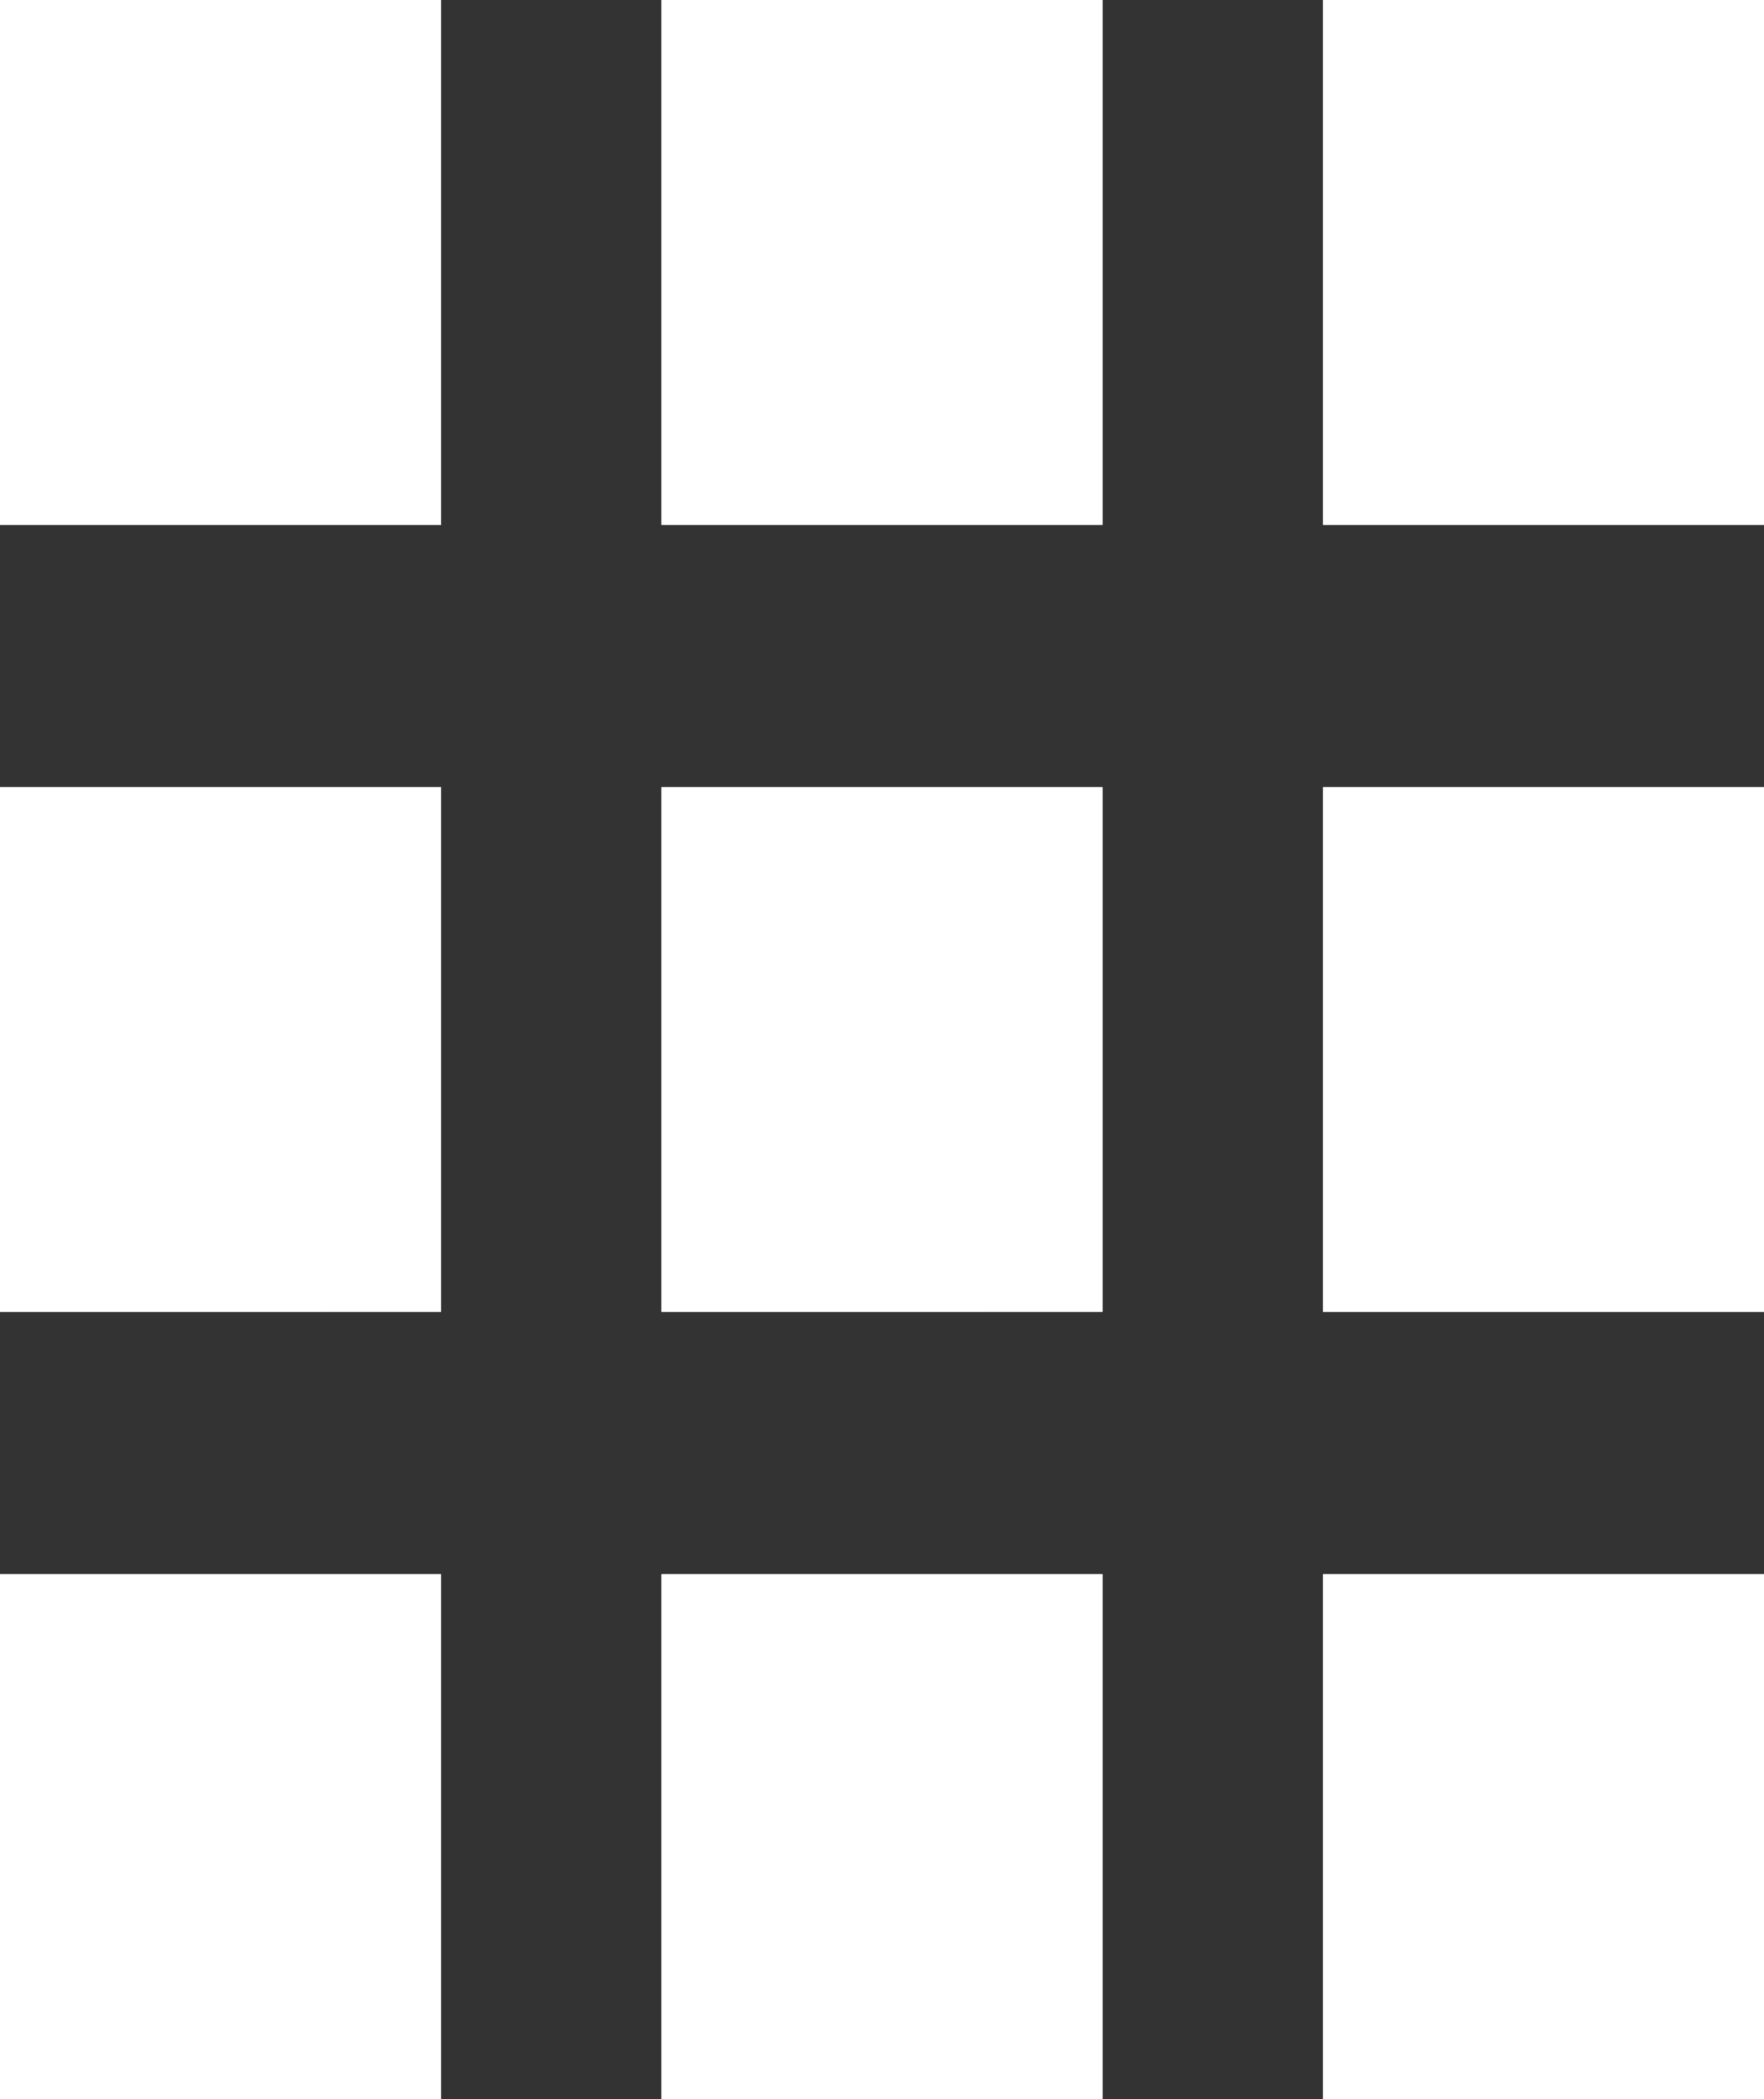 <svg xmlns="http://www.w3.org/2000/svg" width="15.131" height="18" viewBox="0 0 15.131 18">
  <rect x="0" y="0" width="15.131" height="18" fill="#333333" stroke="none"/>
  <g id="GridView" transform="translate(-1690.969 -190)">
    <g id="Component_27_1" data-name="Component 27 – 1" transform="translate(1690.969 190)">
      <path id="Icon_open-grid-three-up" data-name="Icon open-grid-three-up" d="M0,0V4.5H3.783V0ZM5.674,0V4.5H9.457V0Zm5.674,0V4.5h3.783V0ZM0,6.75v4.5H3.783V6.75Zm5.674,0v4.5H9.457V6.75Zm5.674,0v4.5h3.783V6.75ZM0,13.5V18H3.783V13.5Zm5.674,0V18H9.457V13.5Zm5.674,0V18h3.783V13.5Z" fill="white"/>
    </g>
    <path id="Icon_open-grid-three-up-2" data-name="Icon open-grid-three-up" d="M0,0V4.5H3.783V0ZM5.674,0V4.5H9.457V0Zm5.674,0V4.5h3.783V0ZM0,6.75v4.5H3.783V6.75Zm5.674,0v4.5H9.457V6.75Zm5.674,0v4.5h3.783V6.75ZM0,13.5V18H3.783V13.5Zm5.674,0V18H9.457V13.5Zm5.674,0V18h3.783V13.5Z" transform="translate(1690.969 190)" fill="white"/>
  </g>
</svg>